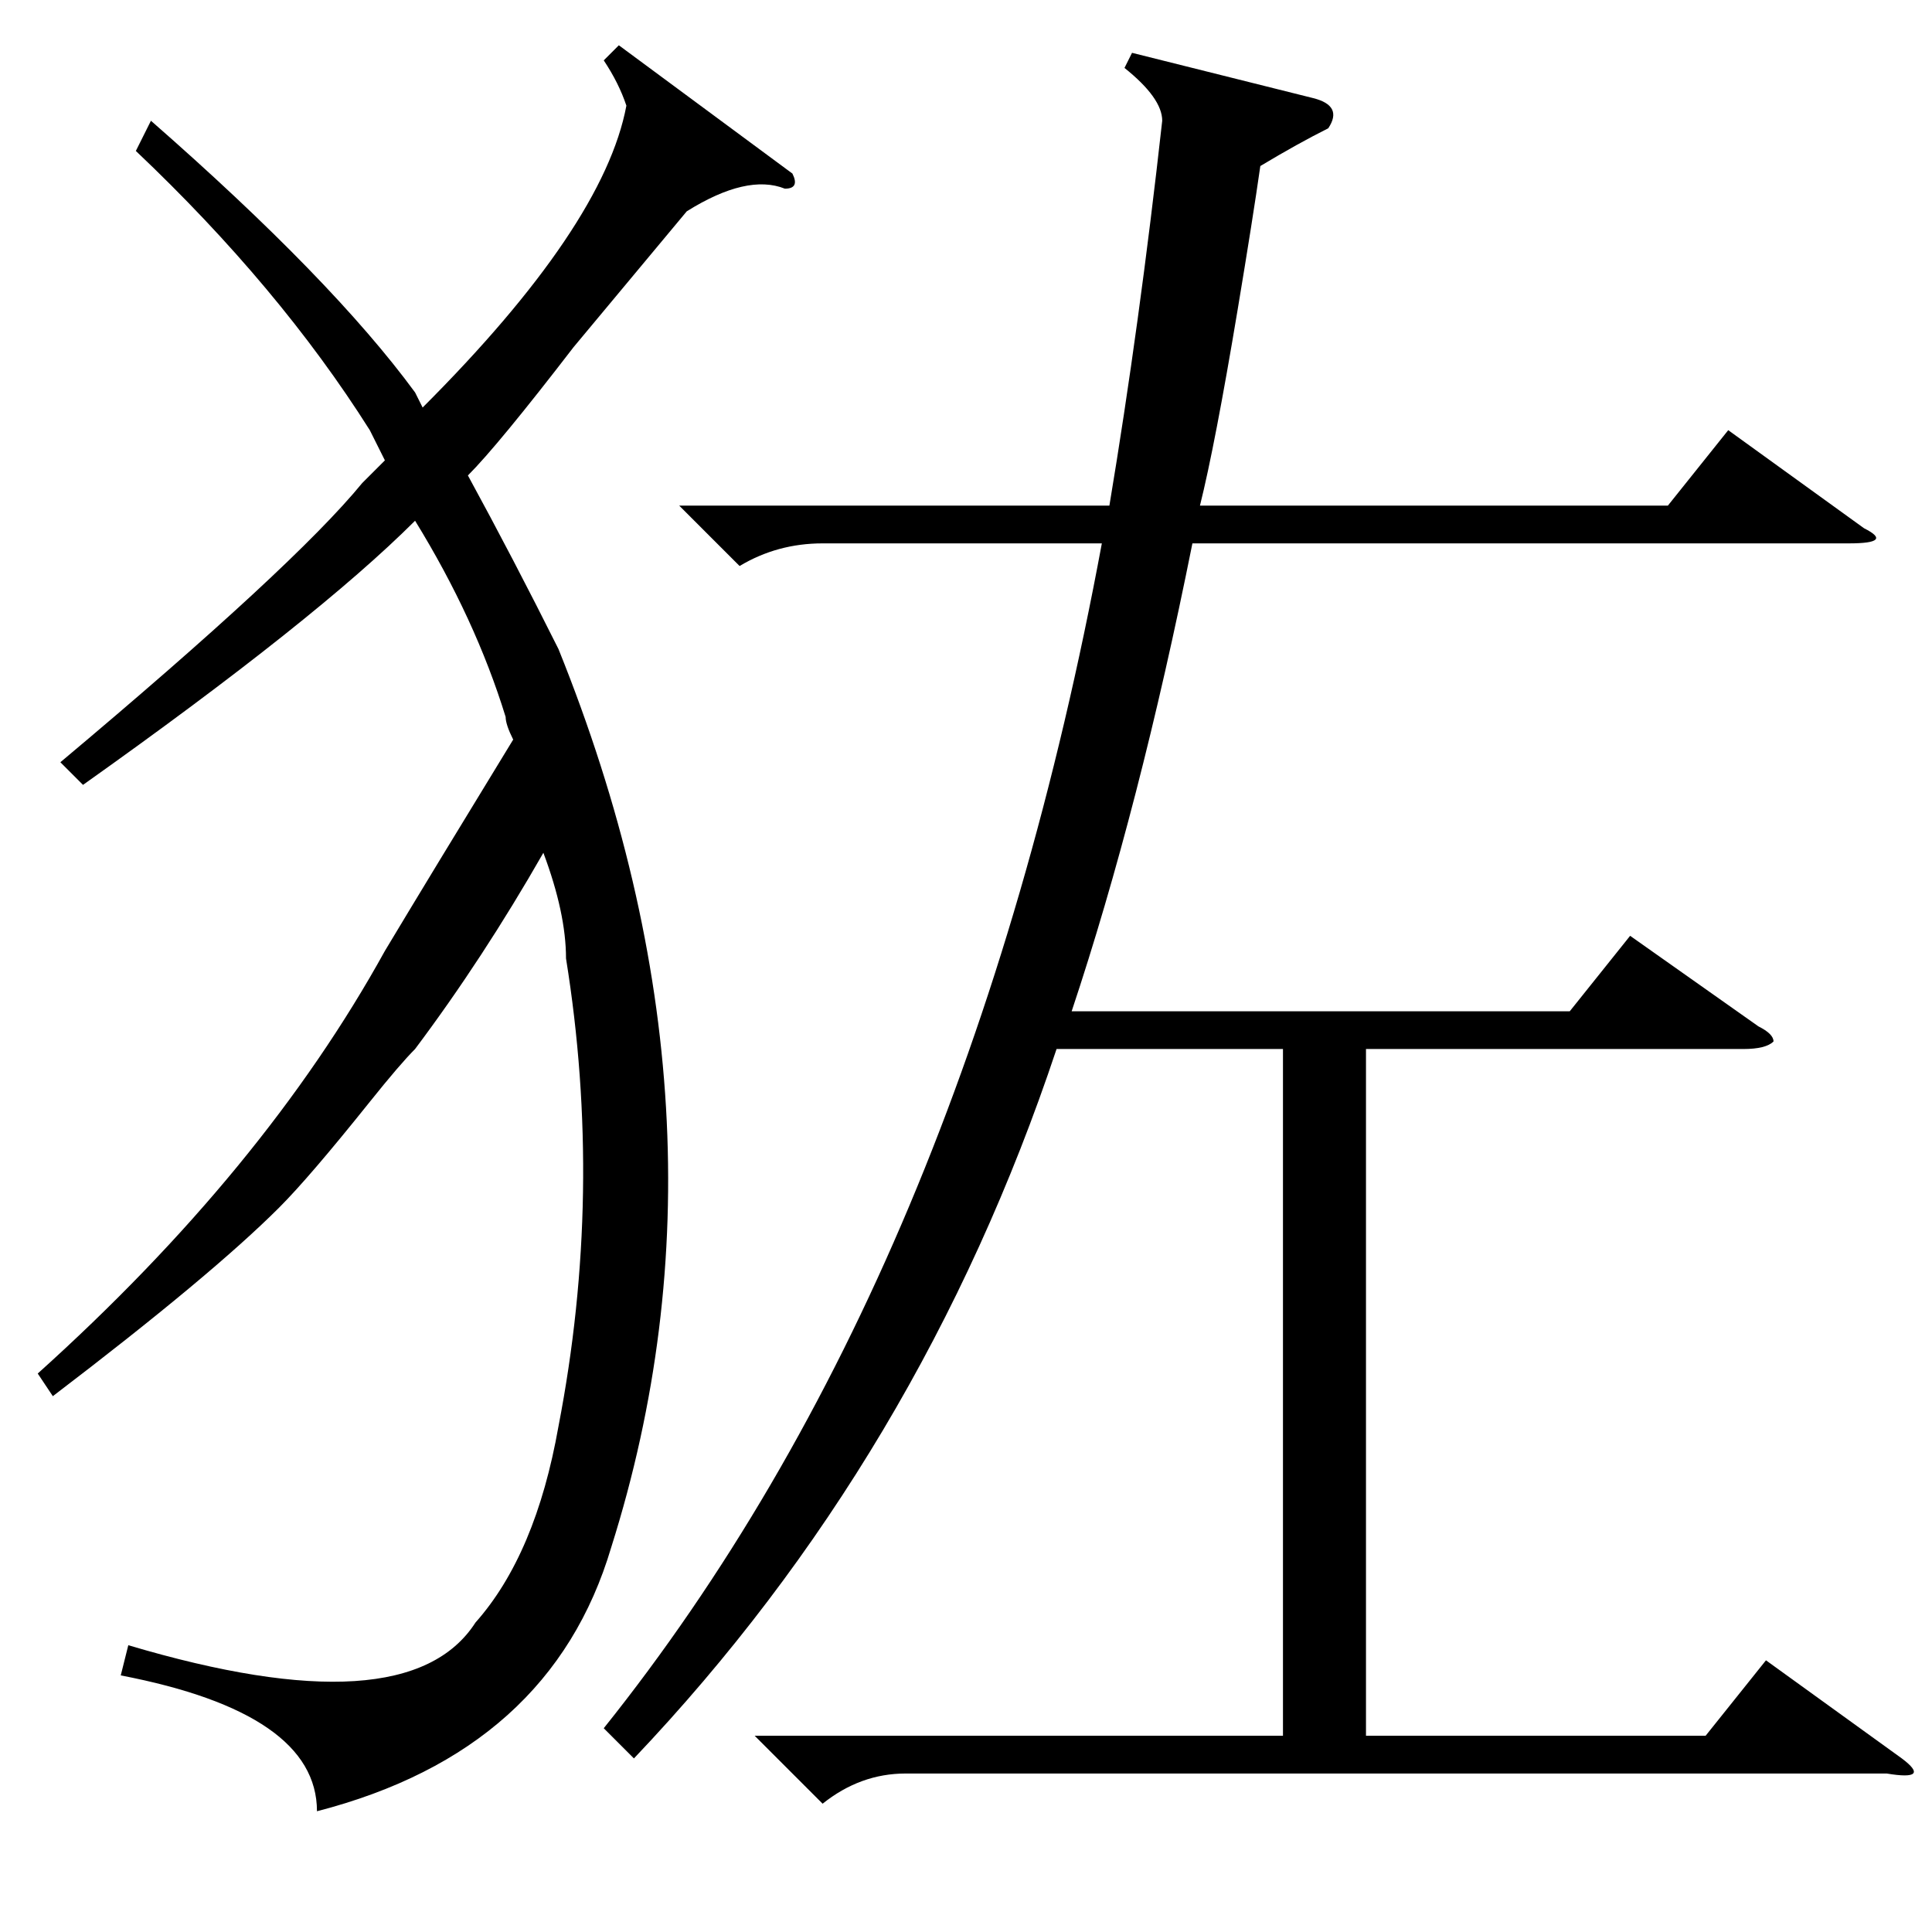 <?xml version="1.0" standalone="no"?>
<!DOCTYPE svg PUBLIC "-//W3C//DTD SVG 1.1//EN" "http://www.w3.org/Graphics/SVG/1.1/DTD/svg11.dtd" >
<svg xmlns="http://www.w3.org/2000/svg" xmlns:xlink="http://www.w3.org/1999/xlink" version="1.1" viewBox="0 -52 256 256">
  <g transform="matrix(1 0 0 -1 0 204)">
   <path fill="currentColor"
d="M109 184q-6 0 -11 -3l-8 8h57q4 24 7 51q0 3 -5 7l1 2l24 -6q4 -1 2 -4q-4 -2 -9 -5q-1 -7 -3 -19q-3 -18 -5 -26h62l8 10l18 -13q4 -2 -2 -2h-87q-7 -35 -16 -62h66l8 10l17 -12q2 -1 2 -2q-1 -1 -4 -1h-50v-91h45l8 10l18 -13q4 -3 -2 -2h-130q-6 0 -11 -4l-9 9h70v91
h-30q-18 -54 -56 -94l-4 4q48 60 66 157h-37zM105 233q1 -2 -1 -2q-5 2 -13 -3l-15 -18q-10 -13 -14 -17q6 -11 12 -23q25 -62 7 -119q-8 -27 -39 -35q0 13 -26 18l1 4q37 -11 46 3q8 9 11 26q6 31 1 62q0 6 -3 14q-8 -14 -17 -26q-2 -2 -6 -7q-8 -10 -12 -14q-9 -9 -30 -25
l-2 3q30 27 46 56q6 10 17 28q-1 2 -1 3q-4 13 -12 26q-13 -13 -44 -35l-3 3q31 26 40 37l3 3l-2 4q-12 19 -31 37l2 4q24 -21 35 -36l1 -2q24 24 27 40q-1 3 -3 6l2 2z" />
  </g>

</svg>

